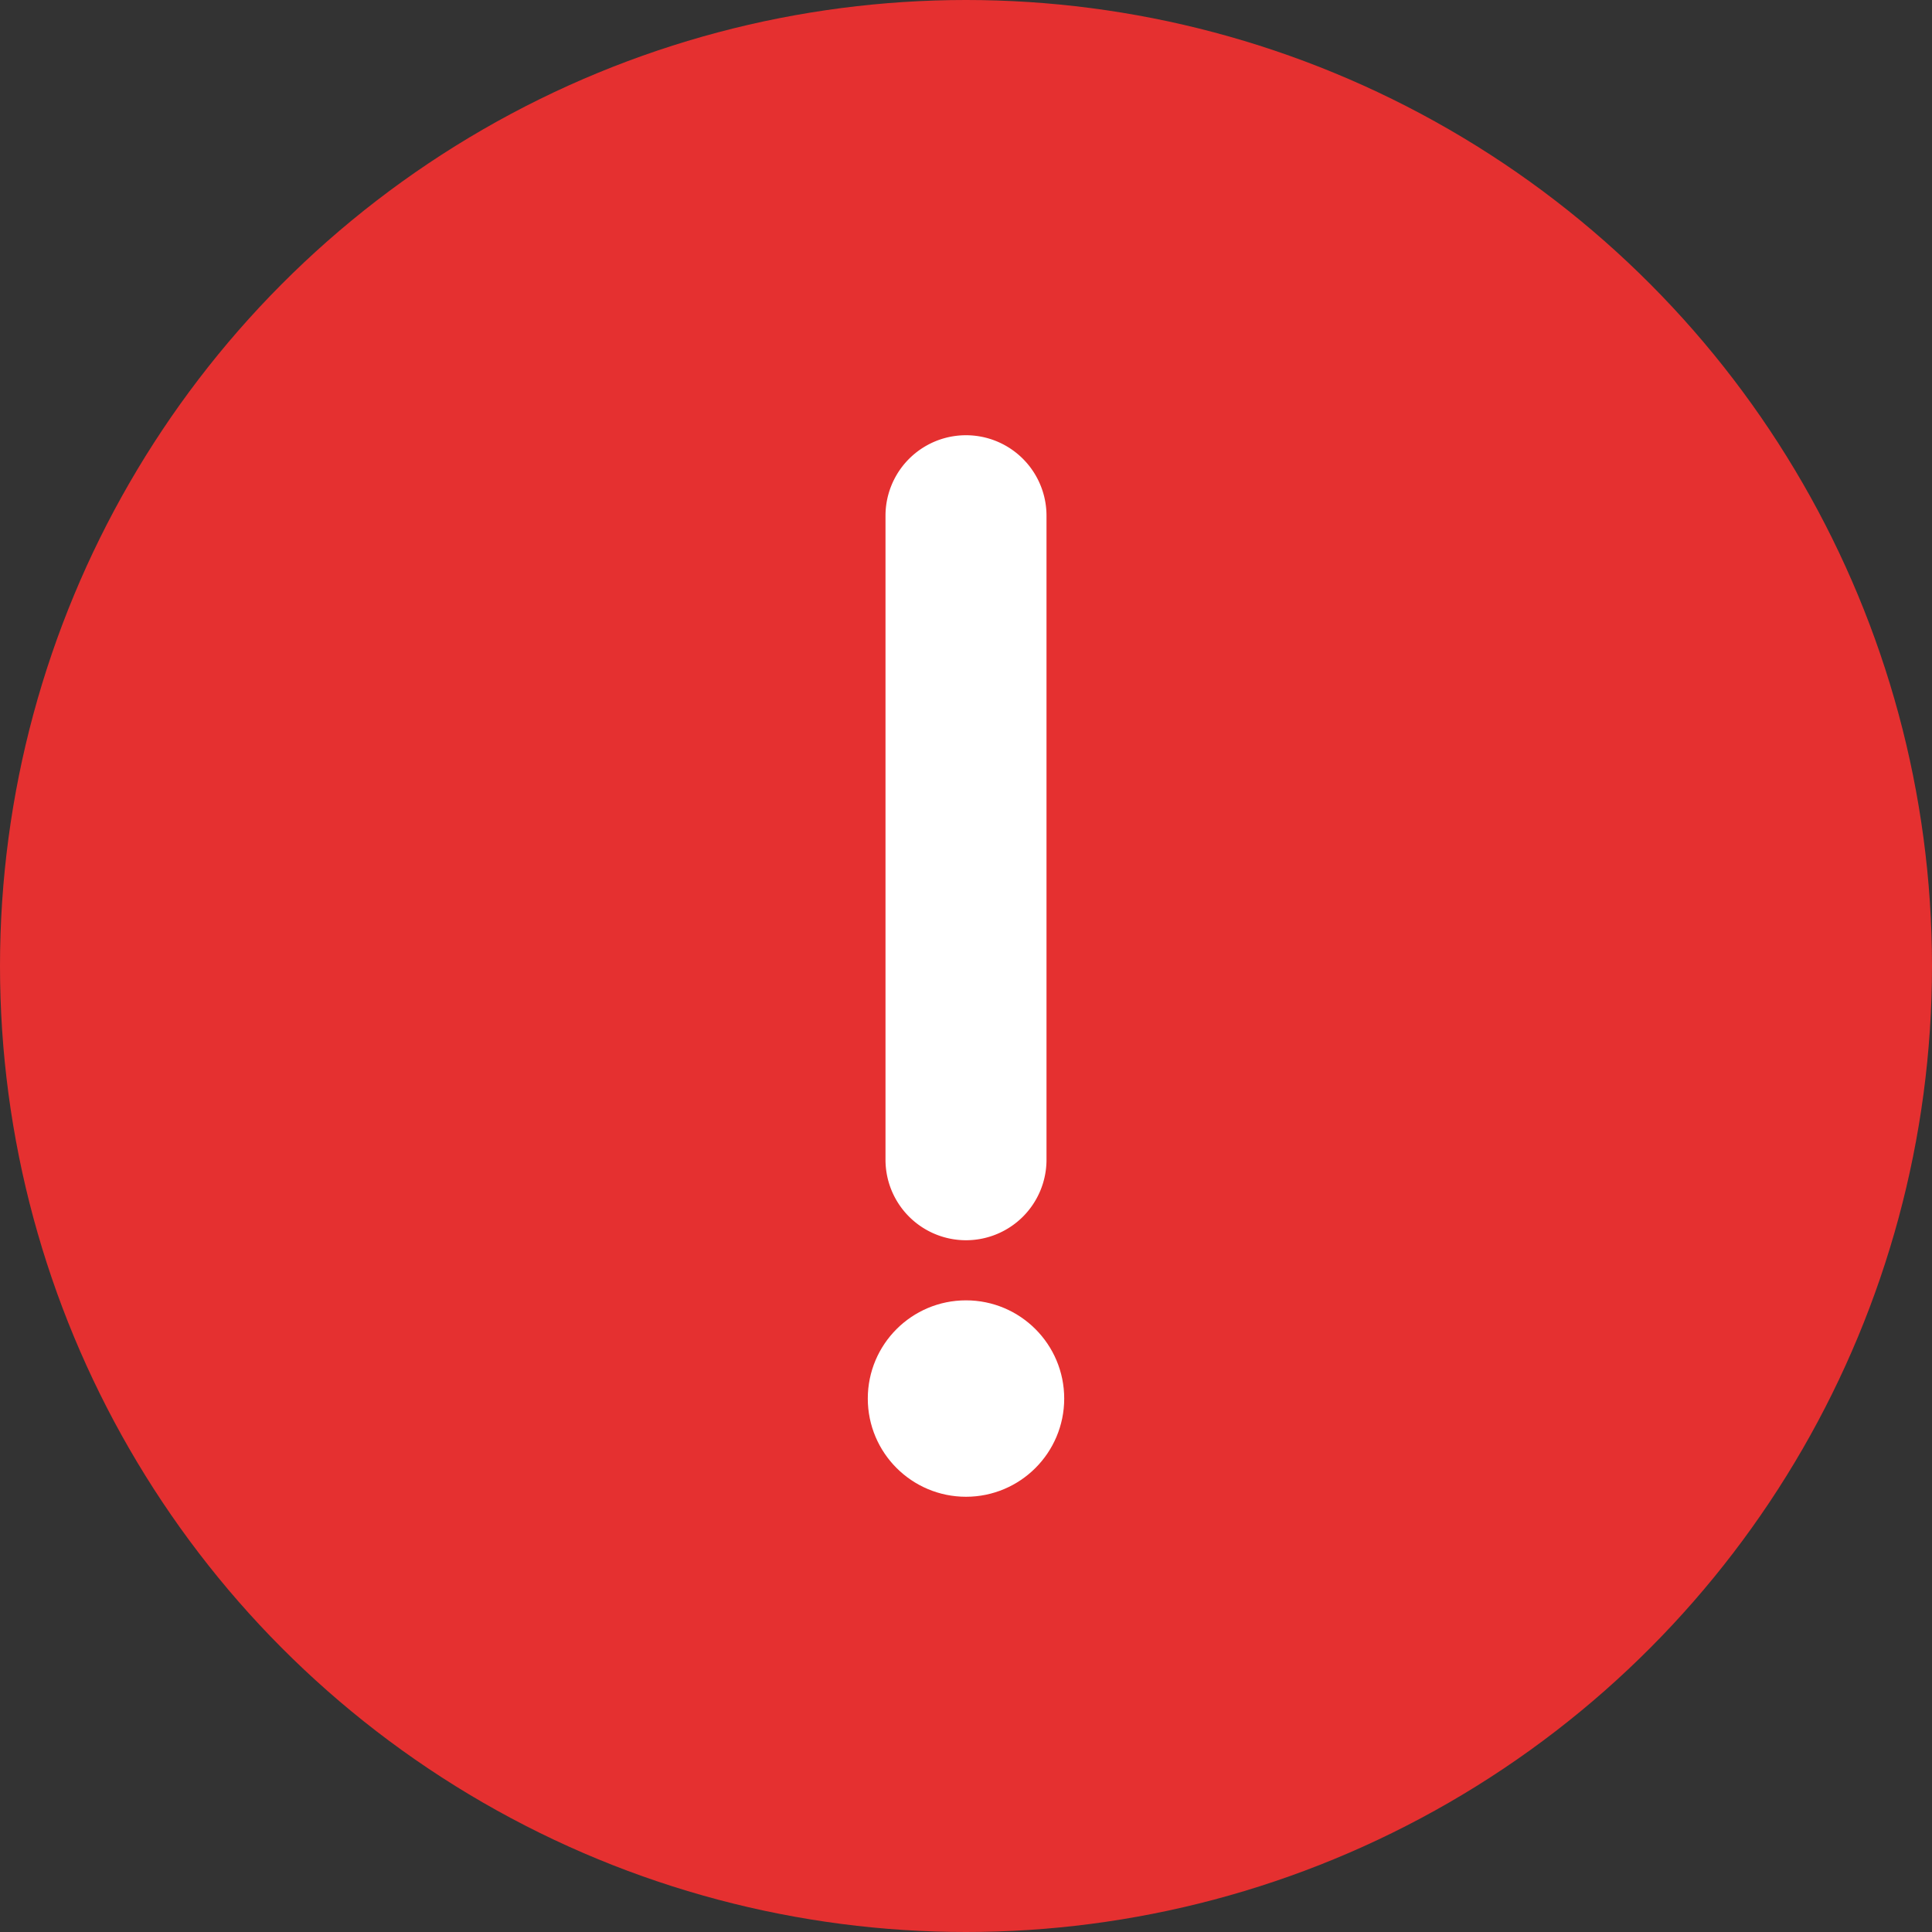 <svg version="1.1" width="36" height="36"  viewBox="0 0 36 36" preserveAspectRatio="xMidYMid meet" xmlns="http://www.w3.org/2000/svg" xmlns:xlink="http://www.w3.org/1999/xlink">
    <rect x="0" y="0" width="36" height="36" fill="#333333" stroke="none"/>
    <defs><style>.cls-1{fill:#e53030} .cls-2{fill:#ffffff; stroke: #ffffff; stroke-width: 1px;}</style></defs>
                <title>error-standard-line</title>
                <circle cx="18" cy="18" r="18" class="cls-1"></circle><circle cx="18" cy="26.06" r="1.33" class="cls-2"></circle><path d="M18,22.61a1,1,0,0,1-1-1v-12a1,1,0,1,1,2,0v12A1,1,0,0,1,18,22.61Z" class="cls-2"></path>
                <rect x="0" y="0" width="36" height="36" fill-opacity="0"/>
            </svg>